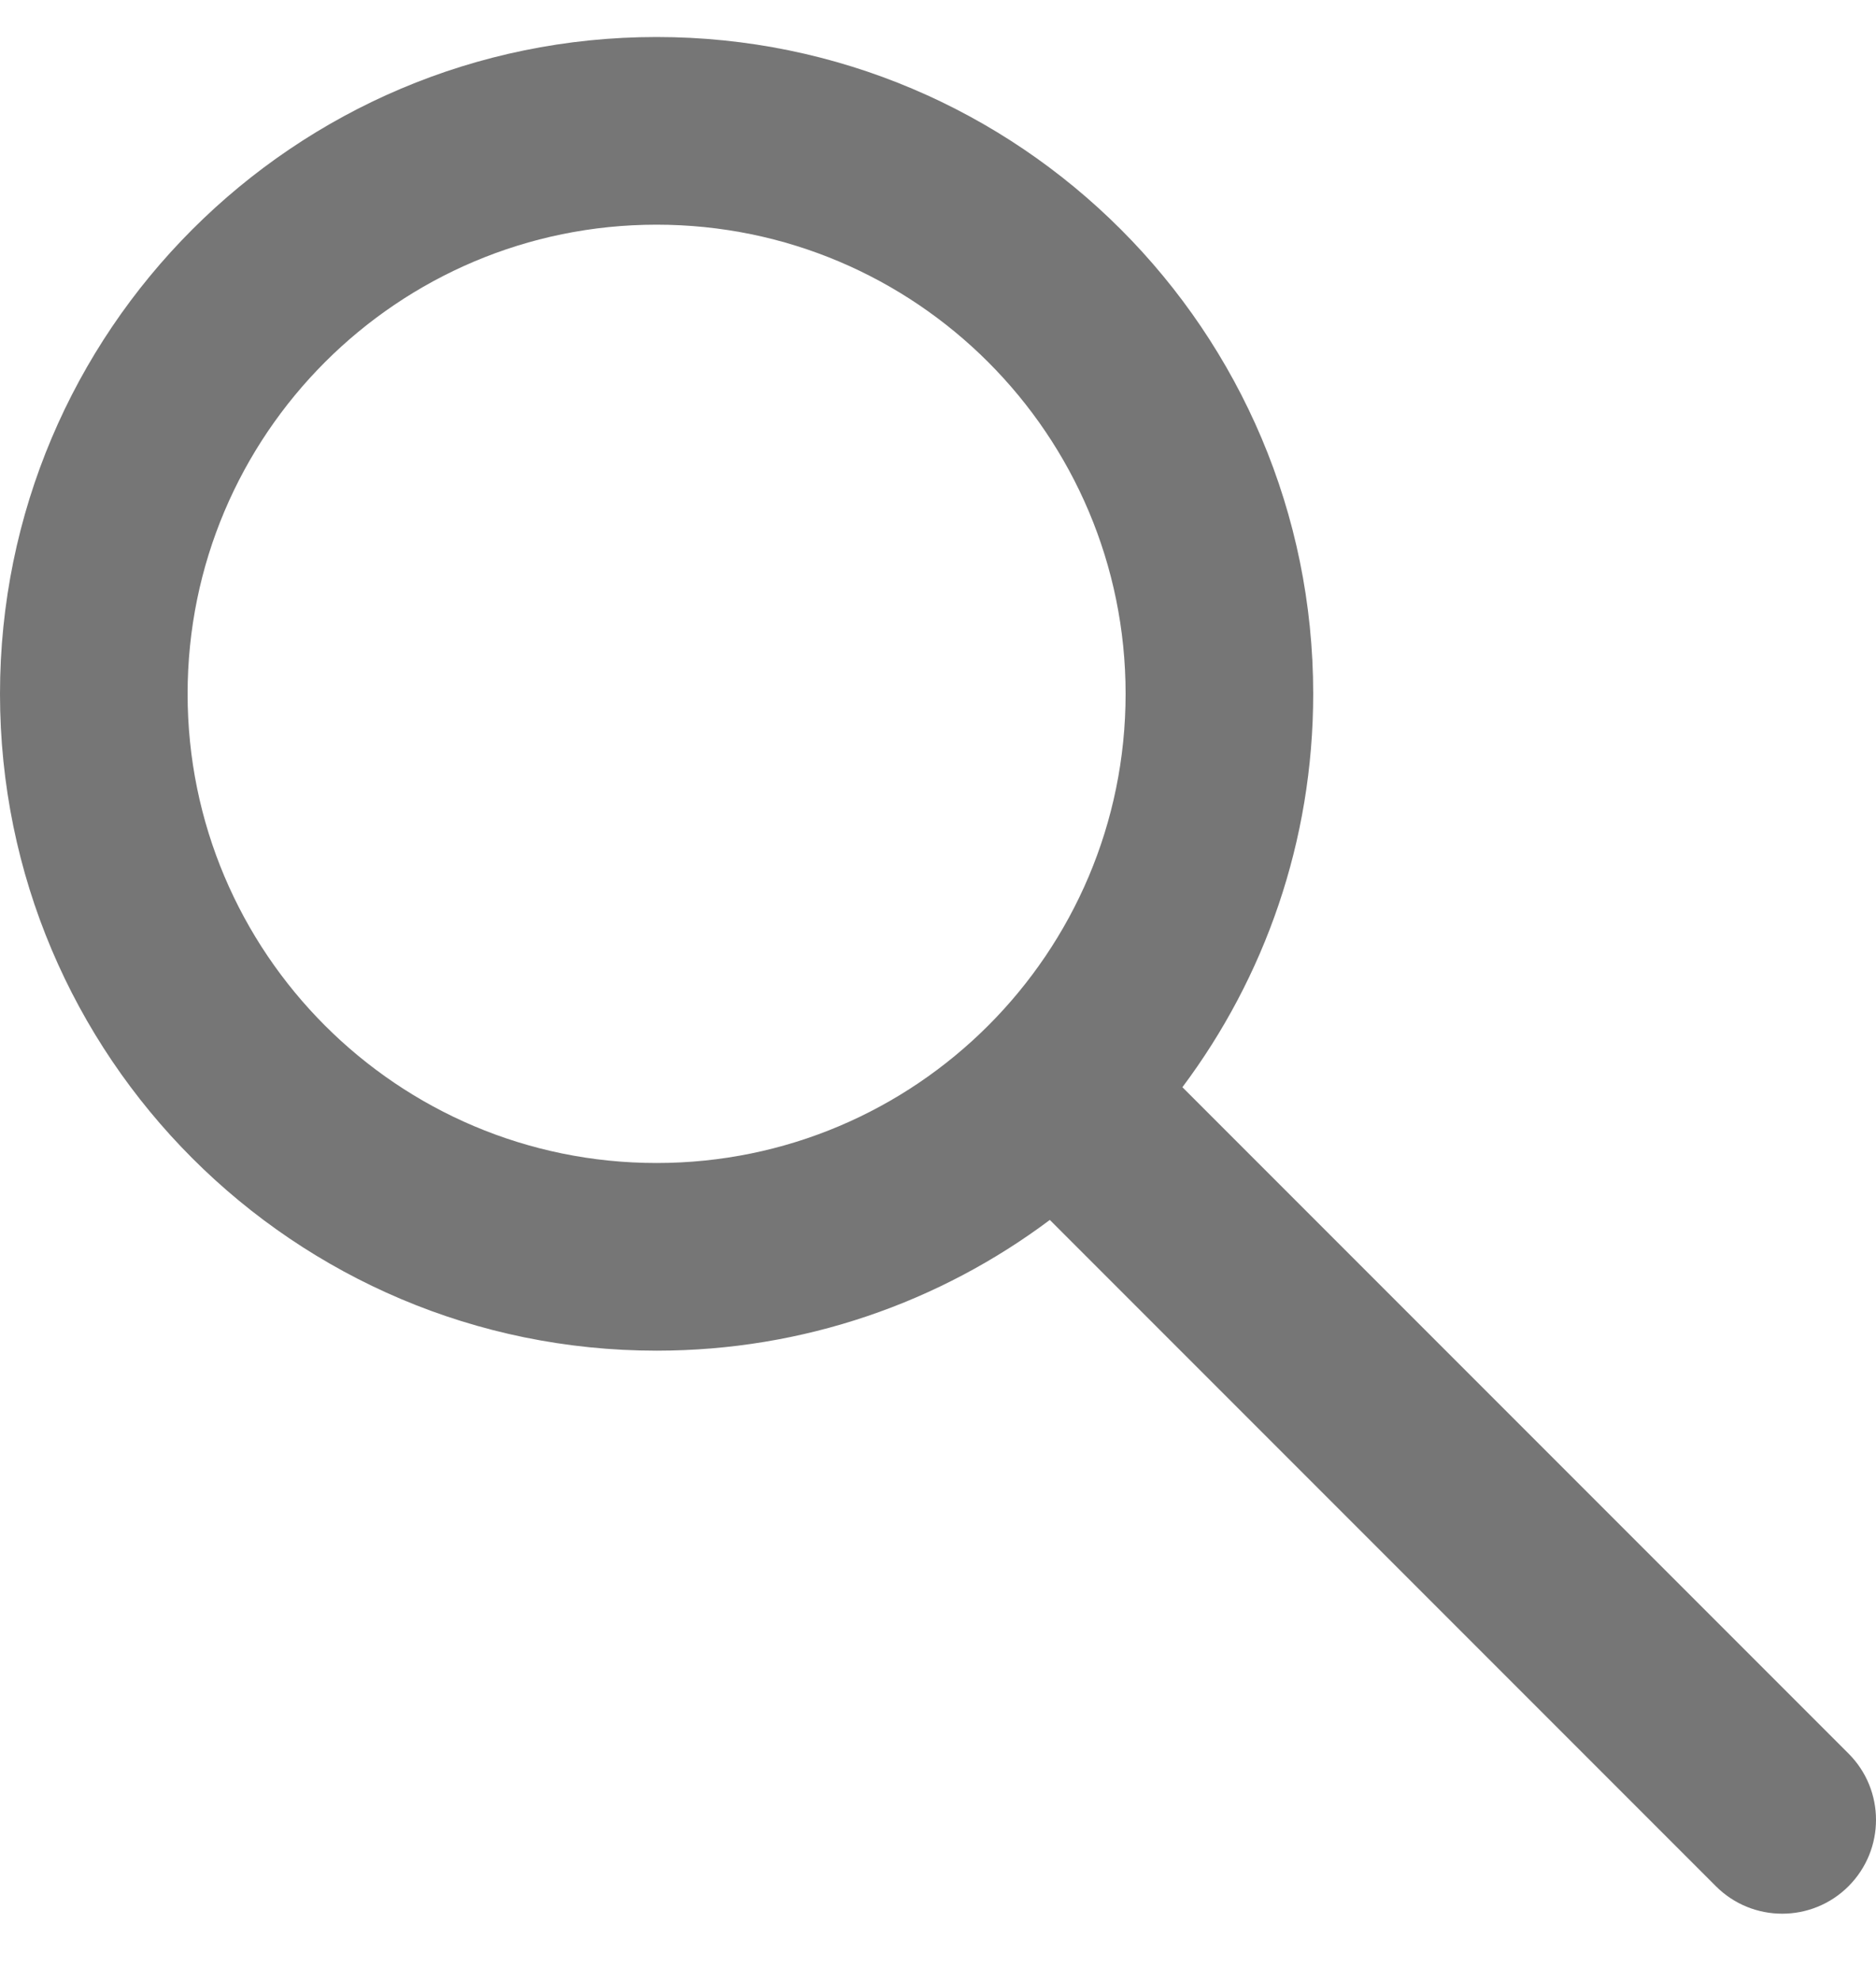 <svg width="18" height="19" viewBox="0 0 18 19" fill="none" xmlns="http://www.w3.org/2000/svg"><path fill-rule="evenodd" clip-rule="evenodd" d="M6.3 0.355C2.821 0.355 0 3.177 0 6.655C0 10.134 2.821 12.955 6.3 12.955C7.715 12.955 9.021 12.489 10.073 11.701L16.464 18.092C16.815 18.443 17.385 18.443 17.736 18.092C18.088 17.74 18.088 17.17 17.736 16.819L11.345 10.428C12.133 9.376 12.6 8.07 12.6 6.655C12.6 3.177 9.779 0.355 6.3 0.355ZM6.3 2.155C8.785 2.155 10.8 4.171 10.8 6.655C10.8 9.14 8.785 11.155 6.3 11.155C3.815 11.155 1.8 9.14 1.8 6.655C1.8 4.171 3.815 2.155 6.3 2.155Z" fill="#767676"></path></svg>